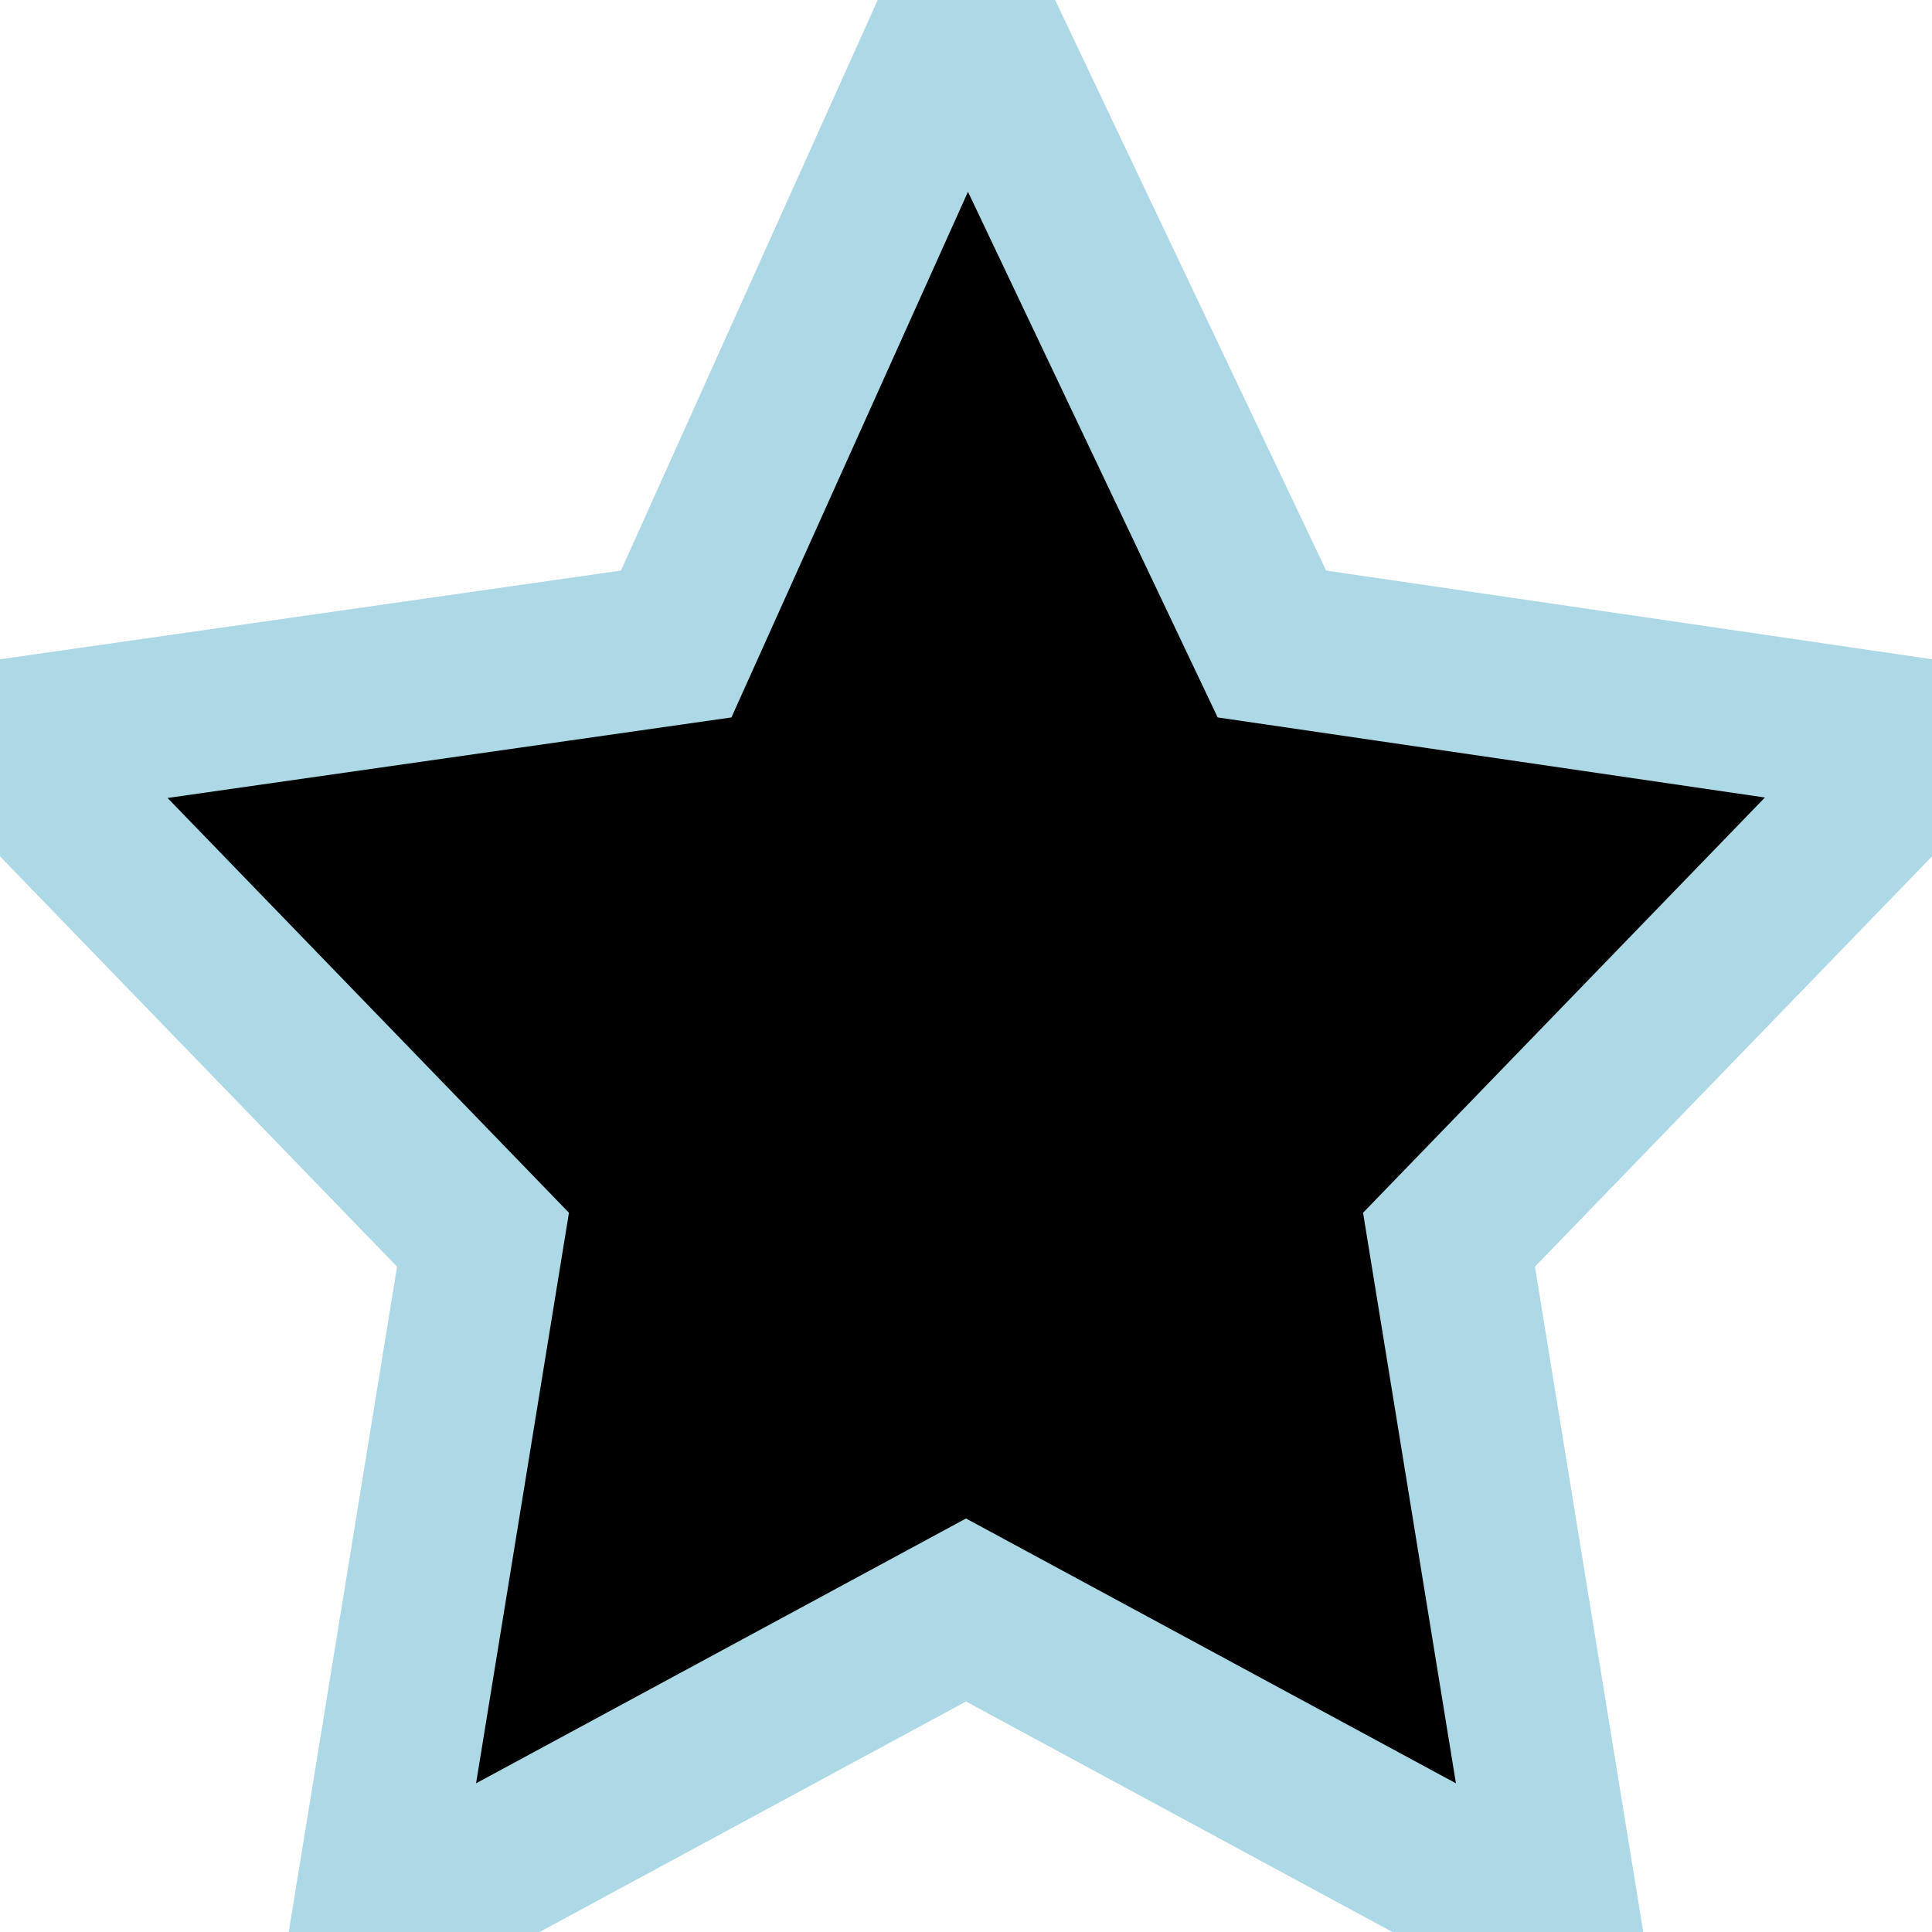 <svg id="icon-star-stroke" xmlns="http://www.w3.org/2000/svg" viewBox="0 0 120 120" xml:space="preserve">
  <path d="M42 40 60 0l19 40 41 6-30 31 7 43-37-20-37 20 7-43L0 46z" stroke="lightblue" stroke-width="10"/>
</svg>

